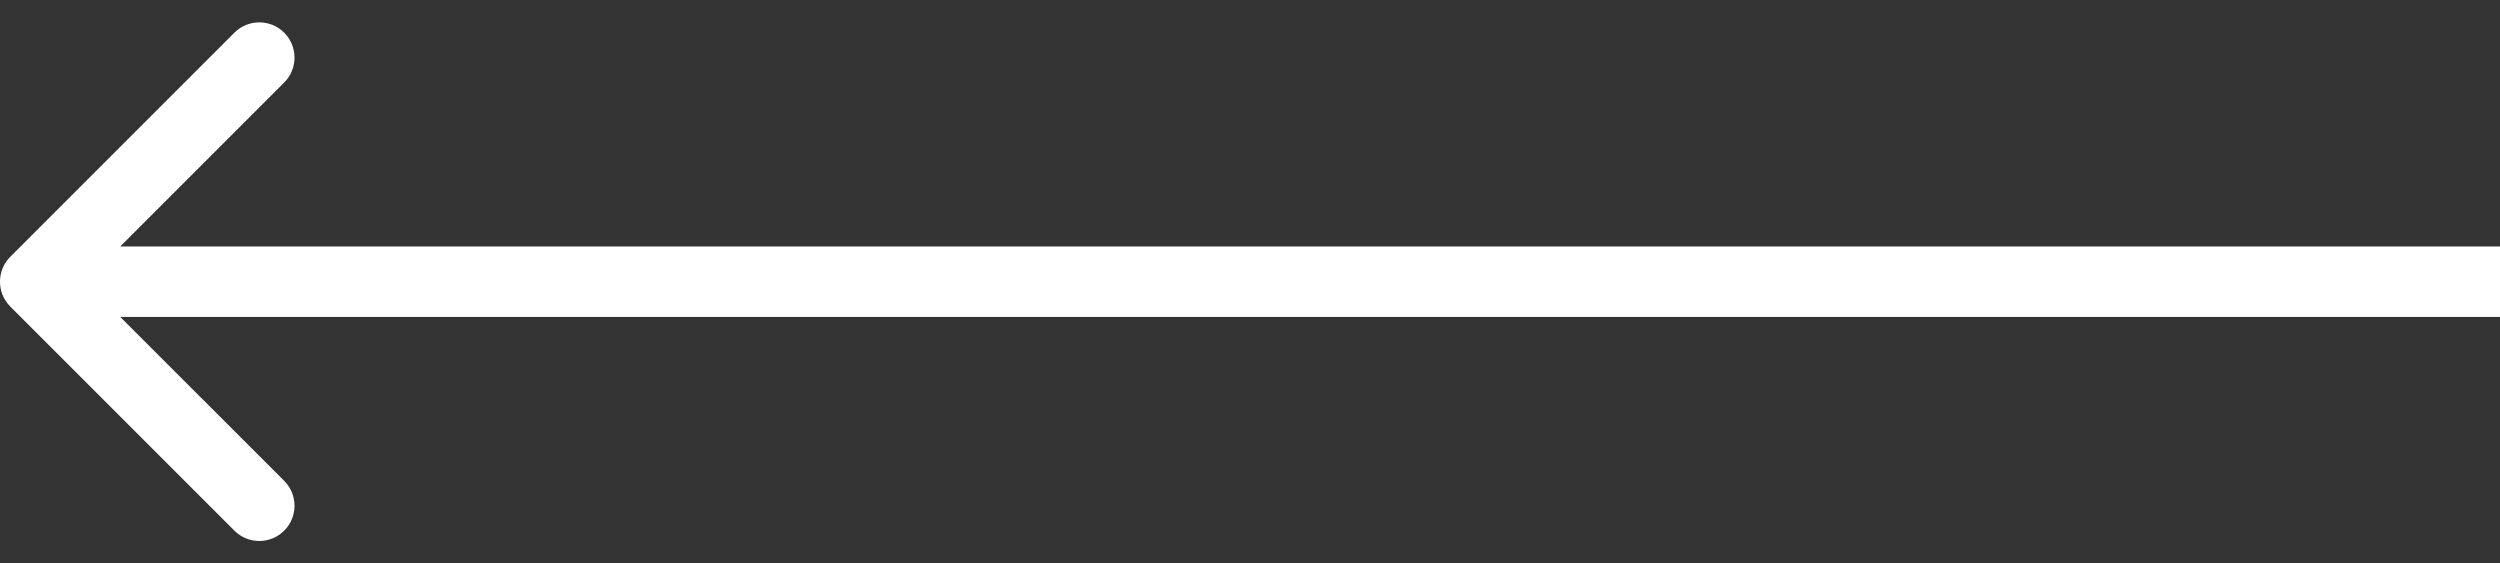 <svg width="71" height="16" viewBox="0 0 71 16" fill="none" xmlns="http://www.w3.org/2000/svg">
<rect x="0" y="0" width="71" height="16" fill="#333333" stroke="none"/>
<path d="M0.293 7.292C-0.098 7.683 -0.098 8.316 0.293 8.707L6.657 15.071C7.047 15.461 7.68 15.461 8.071 15.071C8.462 14.68 8.462 14.047 8.071 13.656L2.414 8L8.071 2.343C8.462 1.952 8.462 1.319 8.071 0.928C7.681 0.538 7.047 0.538 6.657 0.928L0.293 7.292ZM71 7L1 7L1 9L71 9V7Z" fill="white"/>
</svg>
